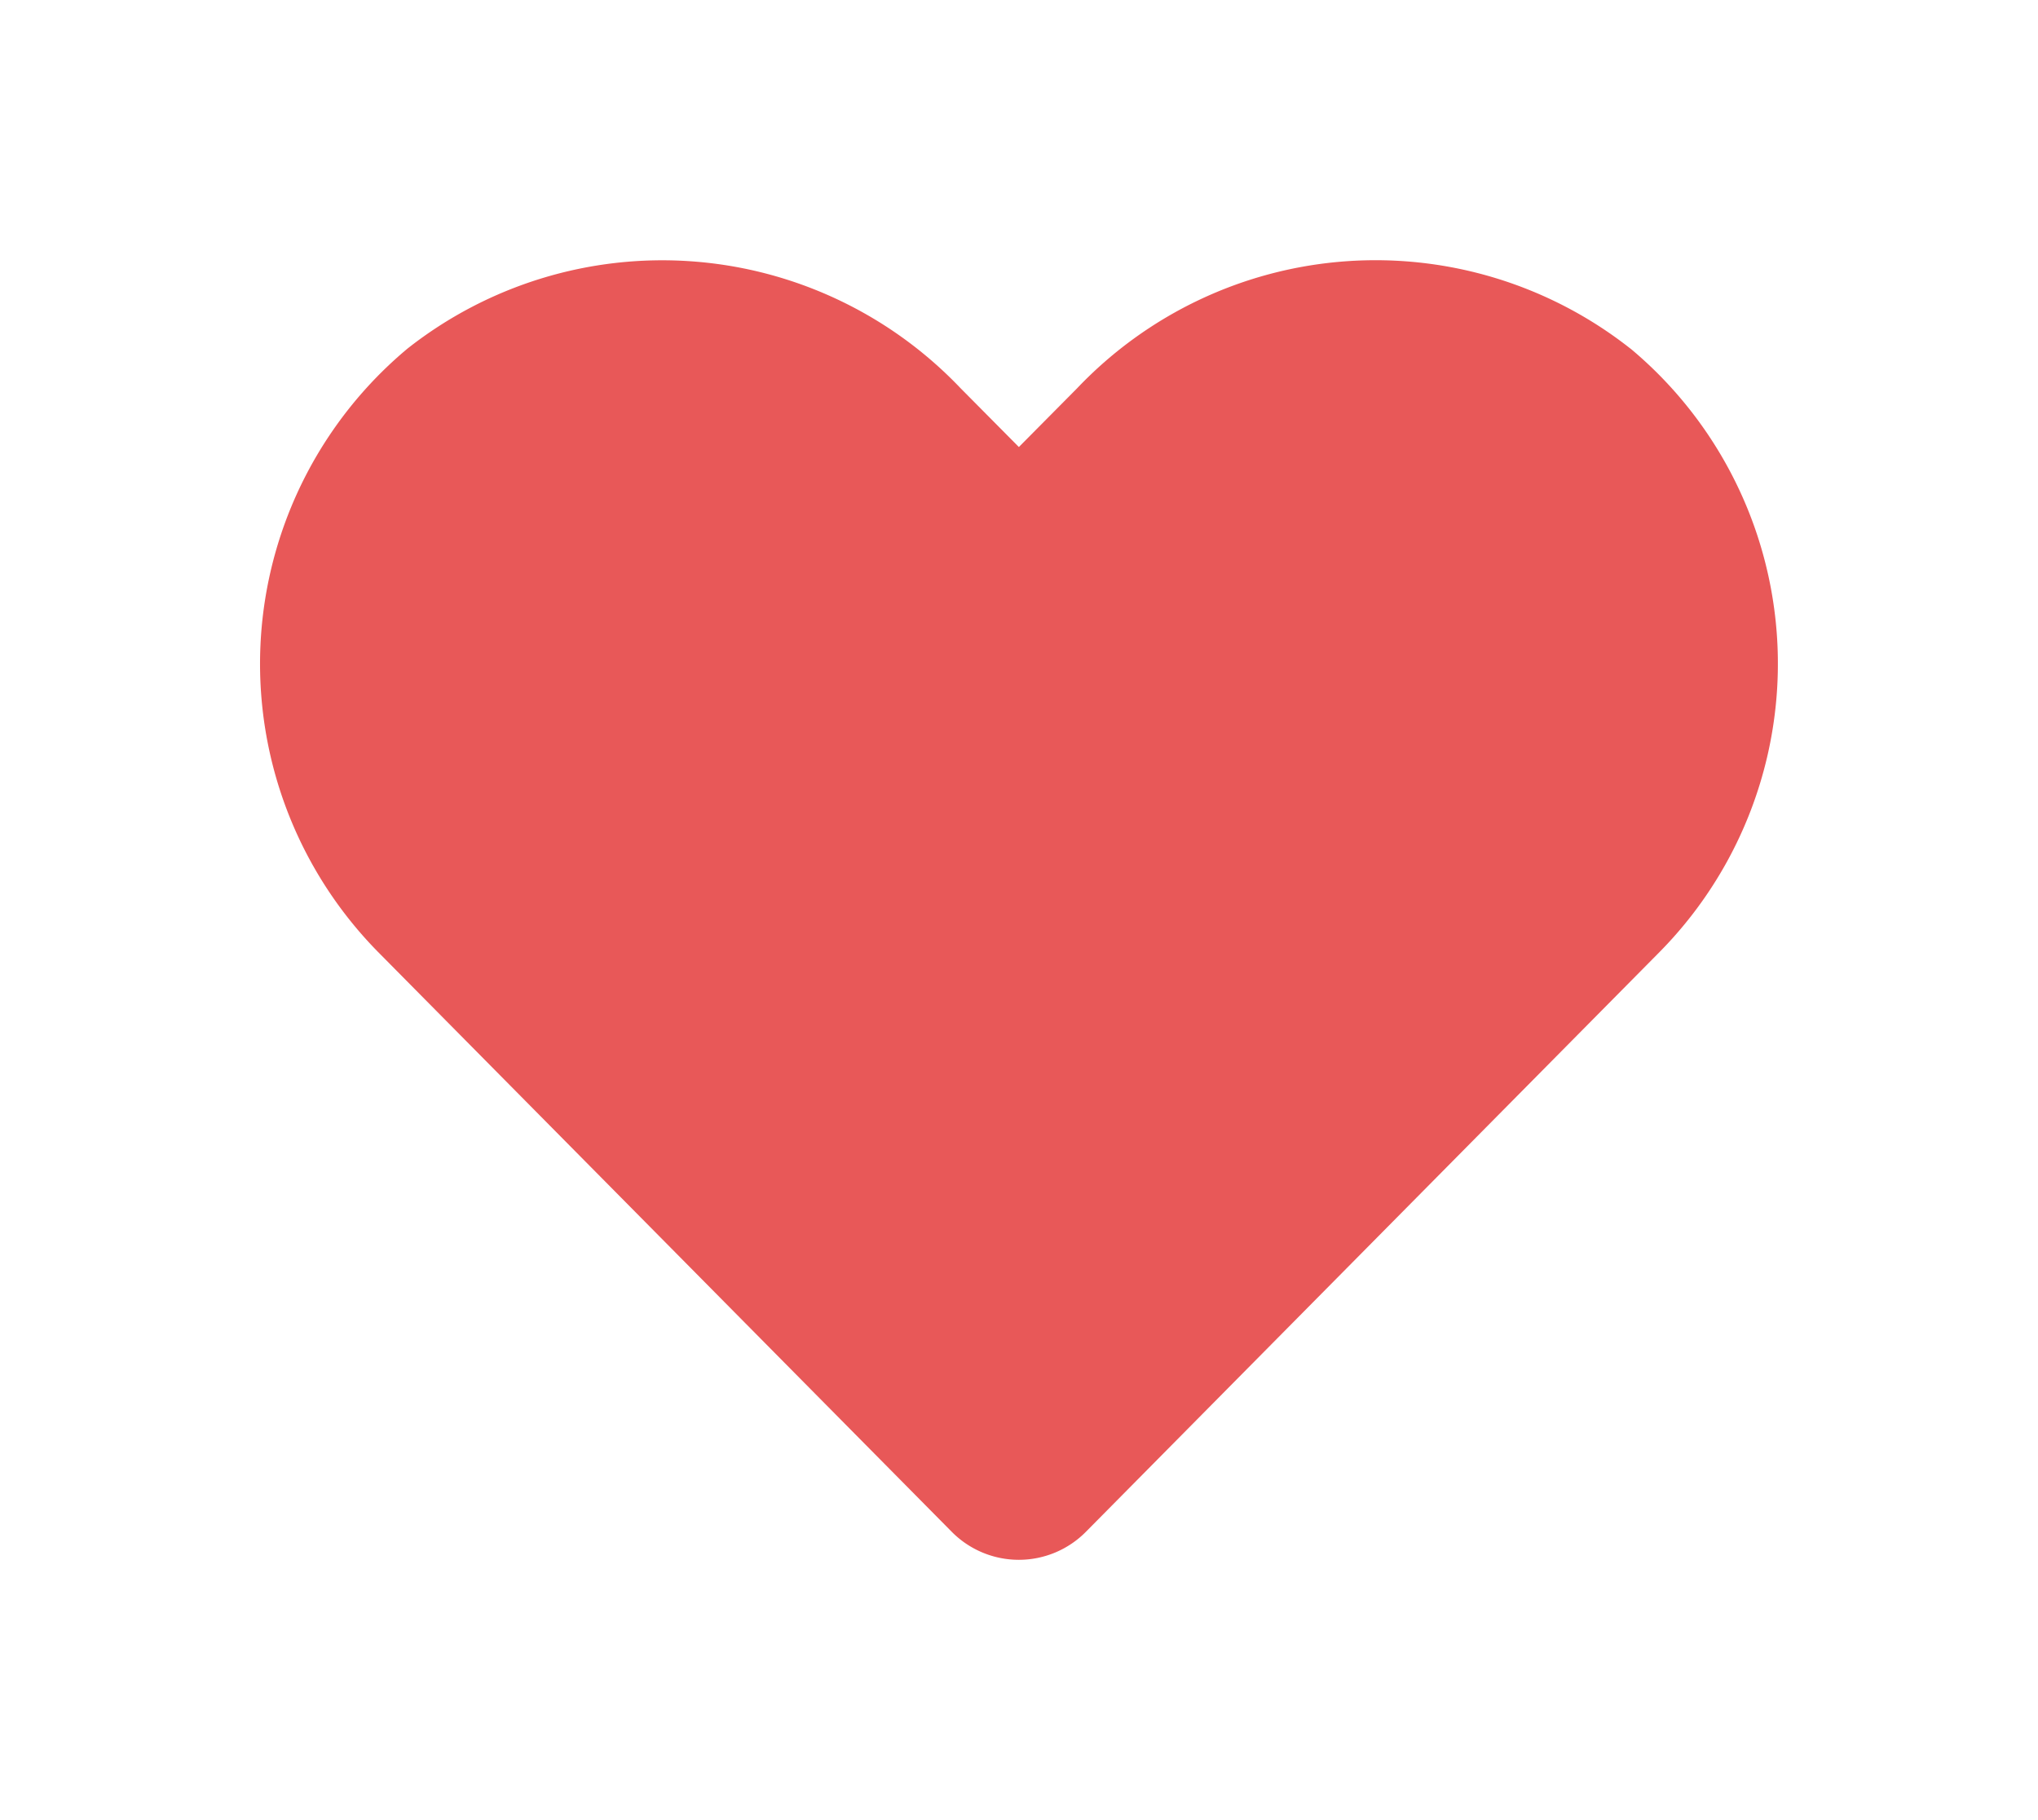 <svg xmlns="http://www.w3.org/2000/svg" xmlns:xlink="http://www.w3.org/1999/xlink" width="23.511" height="21.001" viewBox="0 0 23.511 21.001">
  <defs>
    <filter id="Icon_awesome-heart" x="0" y="0" width="23.511" height="21.001" filterUnits="userSpaceOnUse">
      <feOffset input="SourceAlpha"/>
      <feGaussianBlur stdDeviation="1" result="blur"/>
      <feFlood flood-color="red" flood-opacity="0.161"/>
      <feComposite operator="in" in2="blur"/>
      <feComposite in="SourceGraphic"/>
    </filter>
  </defs>
  <g transform="matrix(1, 0, 0, 1, 0, 0)" filter="url(#Icon_awesome-heart)">
    <path id="Icon_awesome-heart-2" data-name="Icon awesome-heart" d="M15.81,3.273a4.749,4.749,0,0,0-6.382.455l-.674.68-.674-.68A4.749,4.749,0,0,0,1.7,3.273a4.74,4.74,0,0,0-.339,6.961l6.618,6.69a1.088,1.088,0,0,0,1.549,0l6.618-6.69a4.737,4.737,0,0,0-.335-6.961Z" transform="translate(3 0.75)" fill="#e85858"/>
  </g>
</svg>
